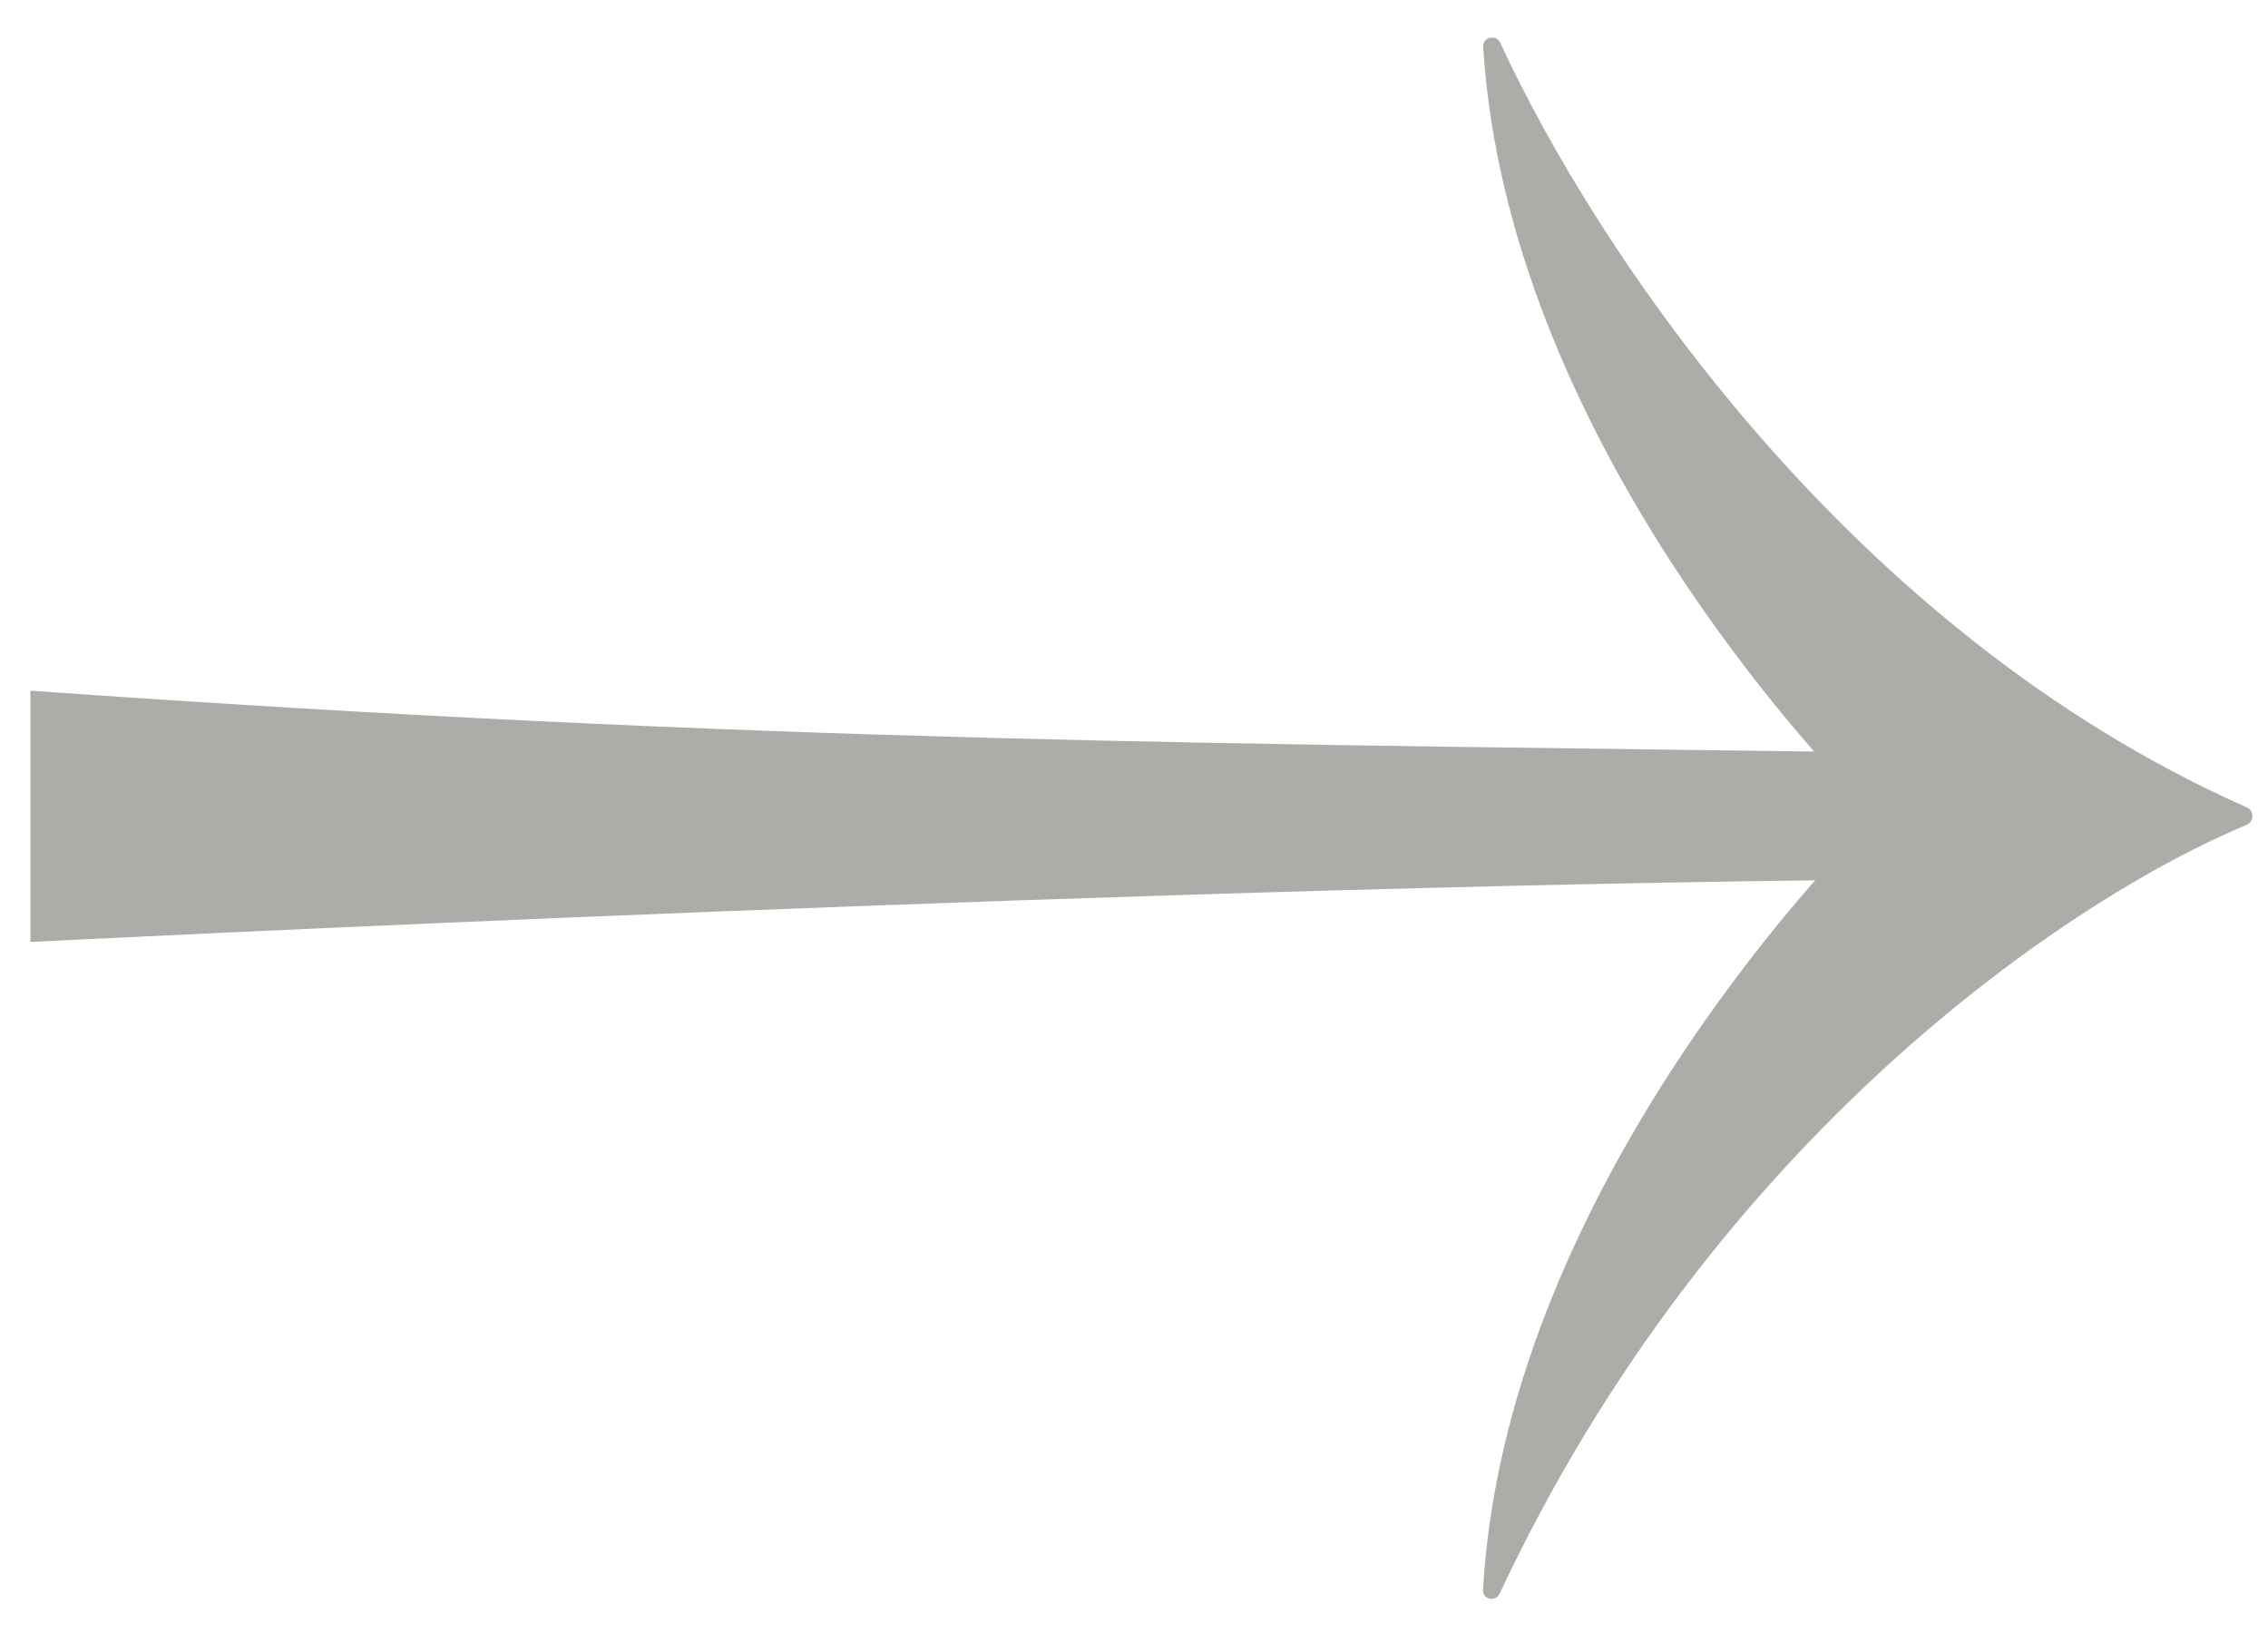 <svg width="25" height="18" viewBox="0 0 25 18" fill="none" xmlns="http://www.w3.org/2000/svg">
<path d="M24.766 8.899C20.377 6.958 17.59 2.753 16.538 0.473C16.492 0.373 16.343 0.407 16.349 0.516C16.614 4.773 20.054 8.386 20.595 8.929C20.635 8.97 20.635 9.03 20.595 9.071C20.052 9.616 16.593 13.249 16.347 17.523C16.341 17.631 16.485 17.663 16.531 17.565C18.89 12.53 22.834 9.894 24.765 9.092C24.849 9.057 24.849 8.936 24.766 8.899Z" fill="#ACACA9"/>
<path d="M0.335 7.613C8.48 8.189 13.241 8.192 21.668 8.306L21.668 9.69C13.399 9.72 0.335 10.383 0.335 10.383L0.335 7.613Z" fill="#ACACA9"/>
</svg>
